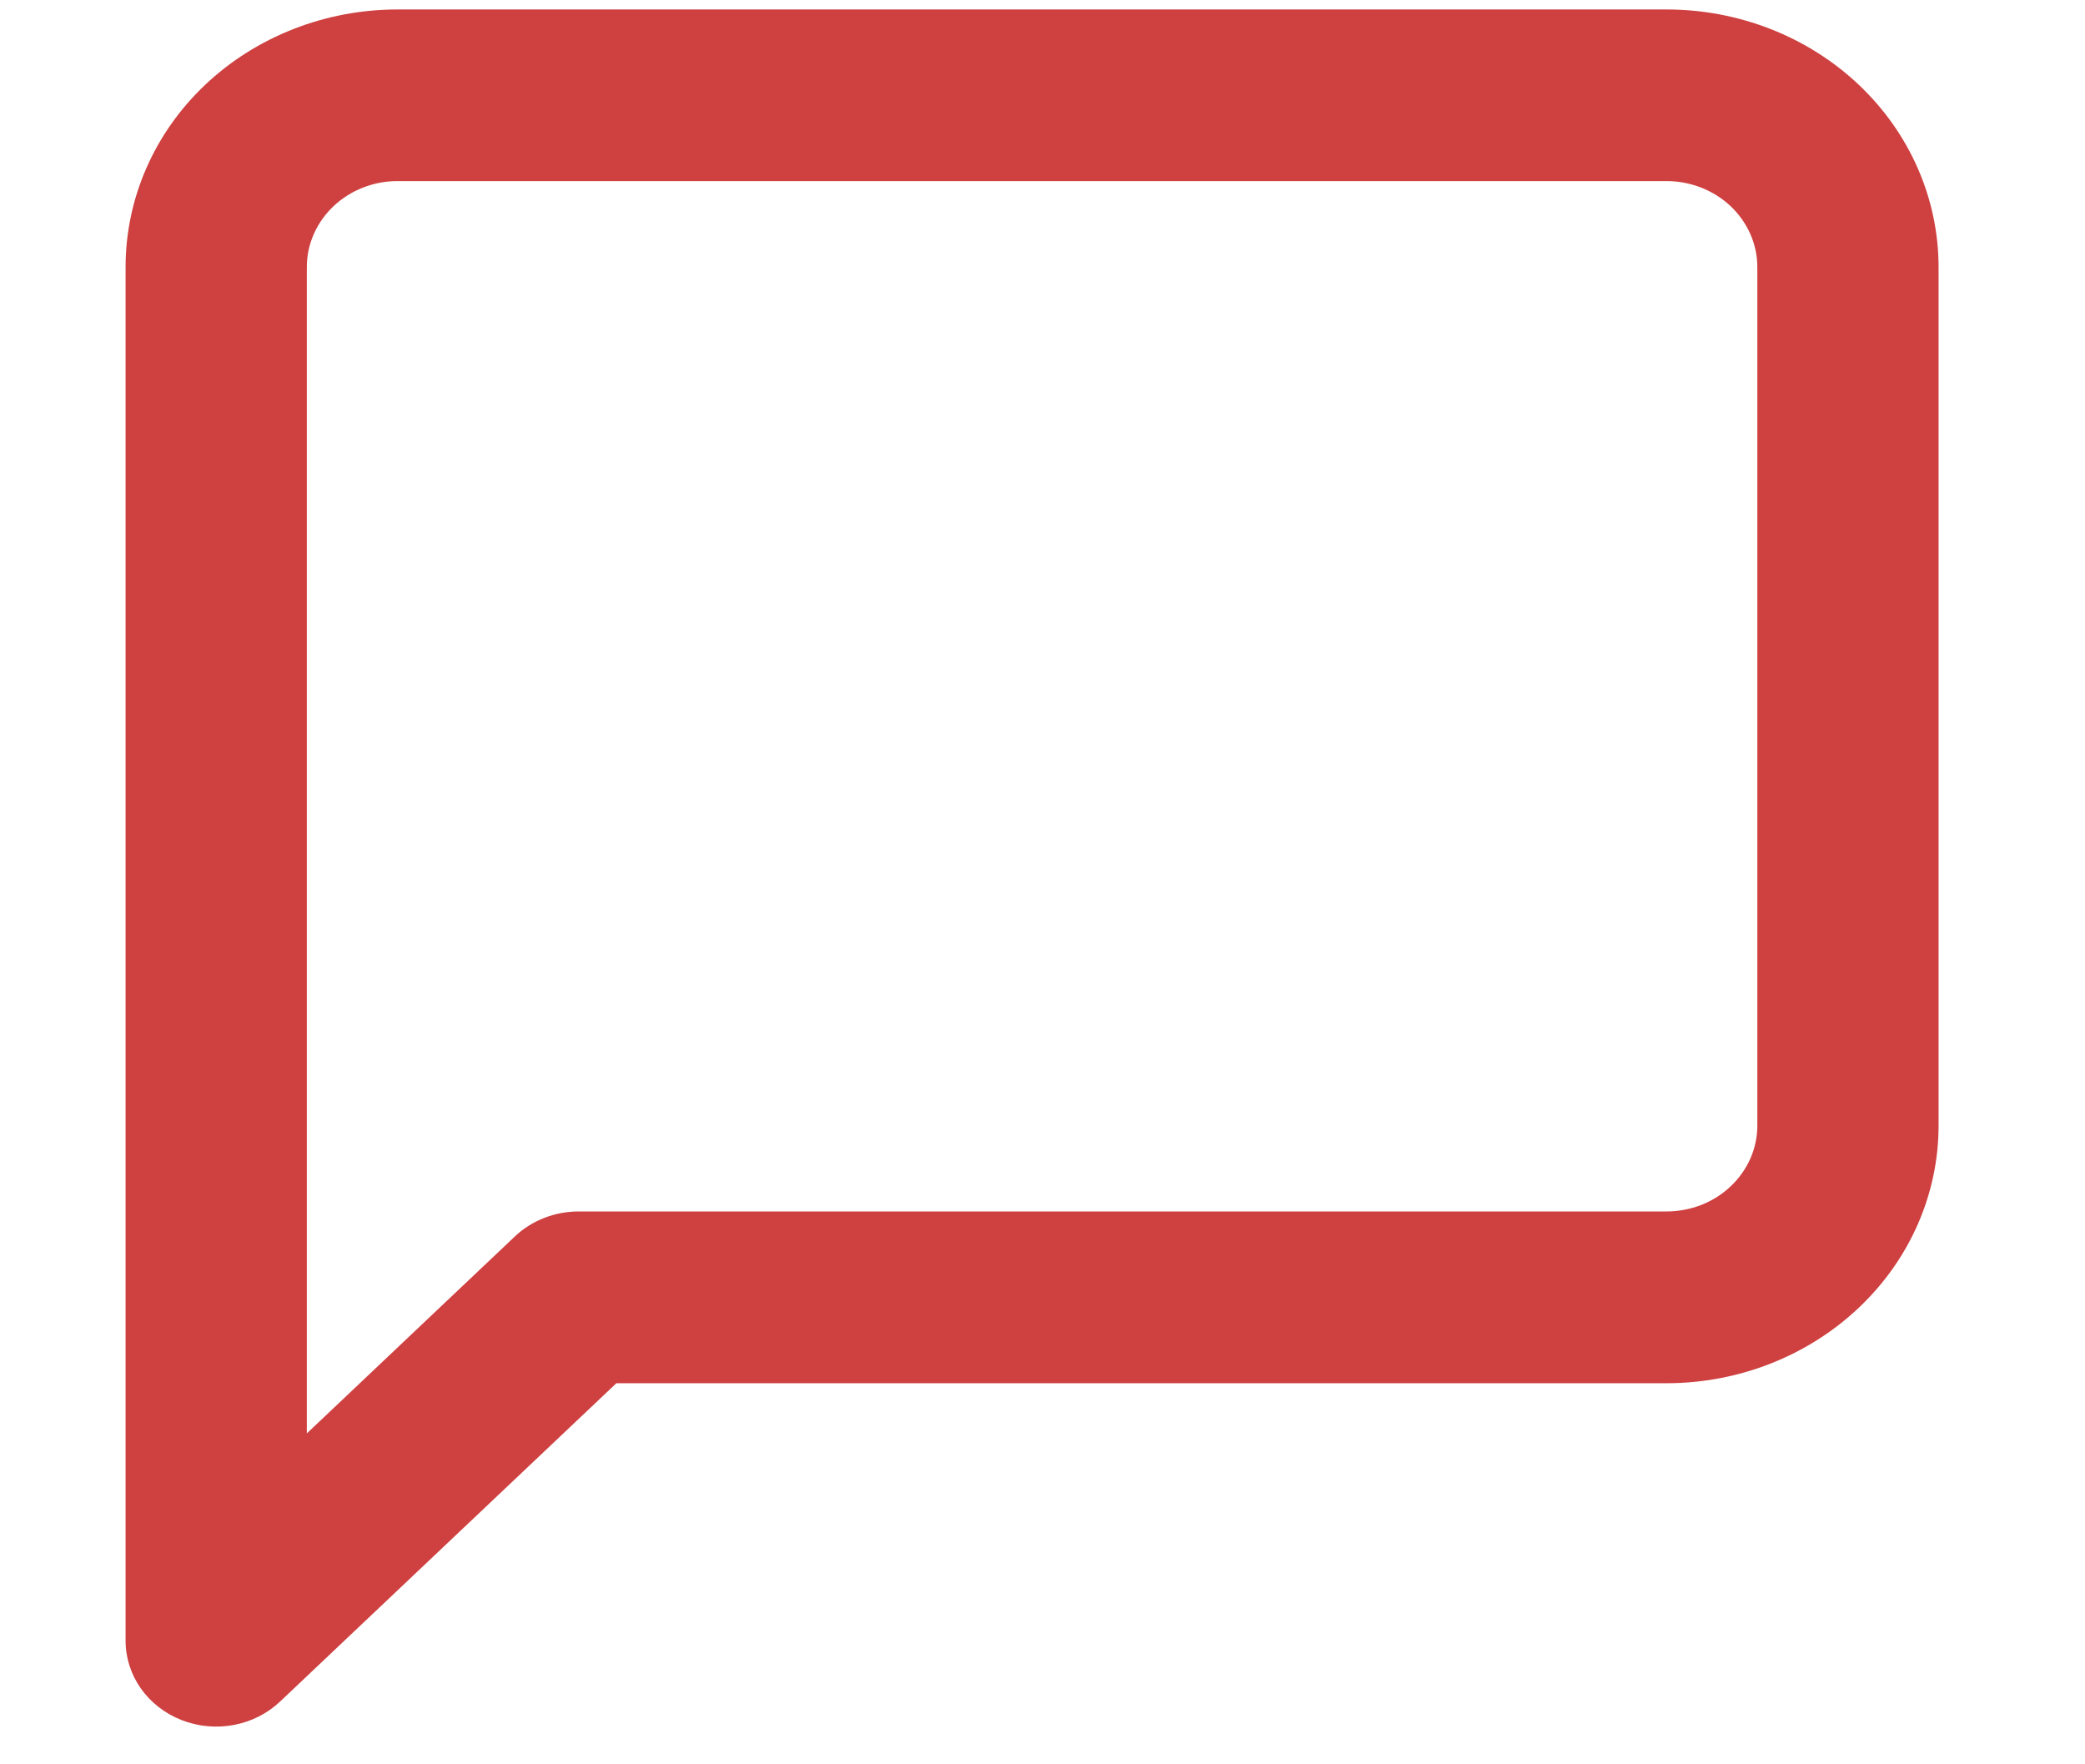 <svg width="13" height="11" viewBox="0 0 13 11" fill="none" xmlns="http://www.w3.org/2000/svg">
<path fill-rule="evenodd" clip-rule="evenodd" d="M2.478 1.129C2.328 1.129 2.185 1.186 2.079 1.286C1.973 1.387 1.913 1.523 1.913 1.665V8.937L3.209 7.71C3.315 7.609 3.459 7.553 3.609 7.553H10.391C10.541 7.553 10.685 7.497 10.791 7.396C10.897 7.296 10.957 7.16 10.957 7.018V1.665C10.957 1.523 10.897 1.387 10.791 1.286C10.685 1.186 10.541 1.129 10.391 1.129H2.478ZM1.279 0.529C1.597 0.228 2.029 0.059 2.478 0.059H10.391C10.841 0.059 11.272 0.228 11.59 0.529C11.908 0.83 12.087 1.239 12.087 1.665V7.018C12.087 7.444 11.908 7.852 11.59 8.153C11.272 8.454 10.841 8.624 10.391 8.624H3.843L1.747 10.608C1.586 10.761 1.343 10.807 1.132 10.724C0.92 10.641 0.783 10.446 0.783 10.229V1.665C0.783 1.239 0.961 0.83 1.279 0.529Z" fill="#CF4040"/>
</svg>
